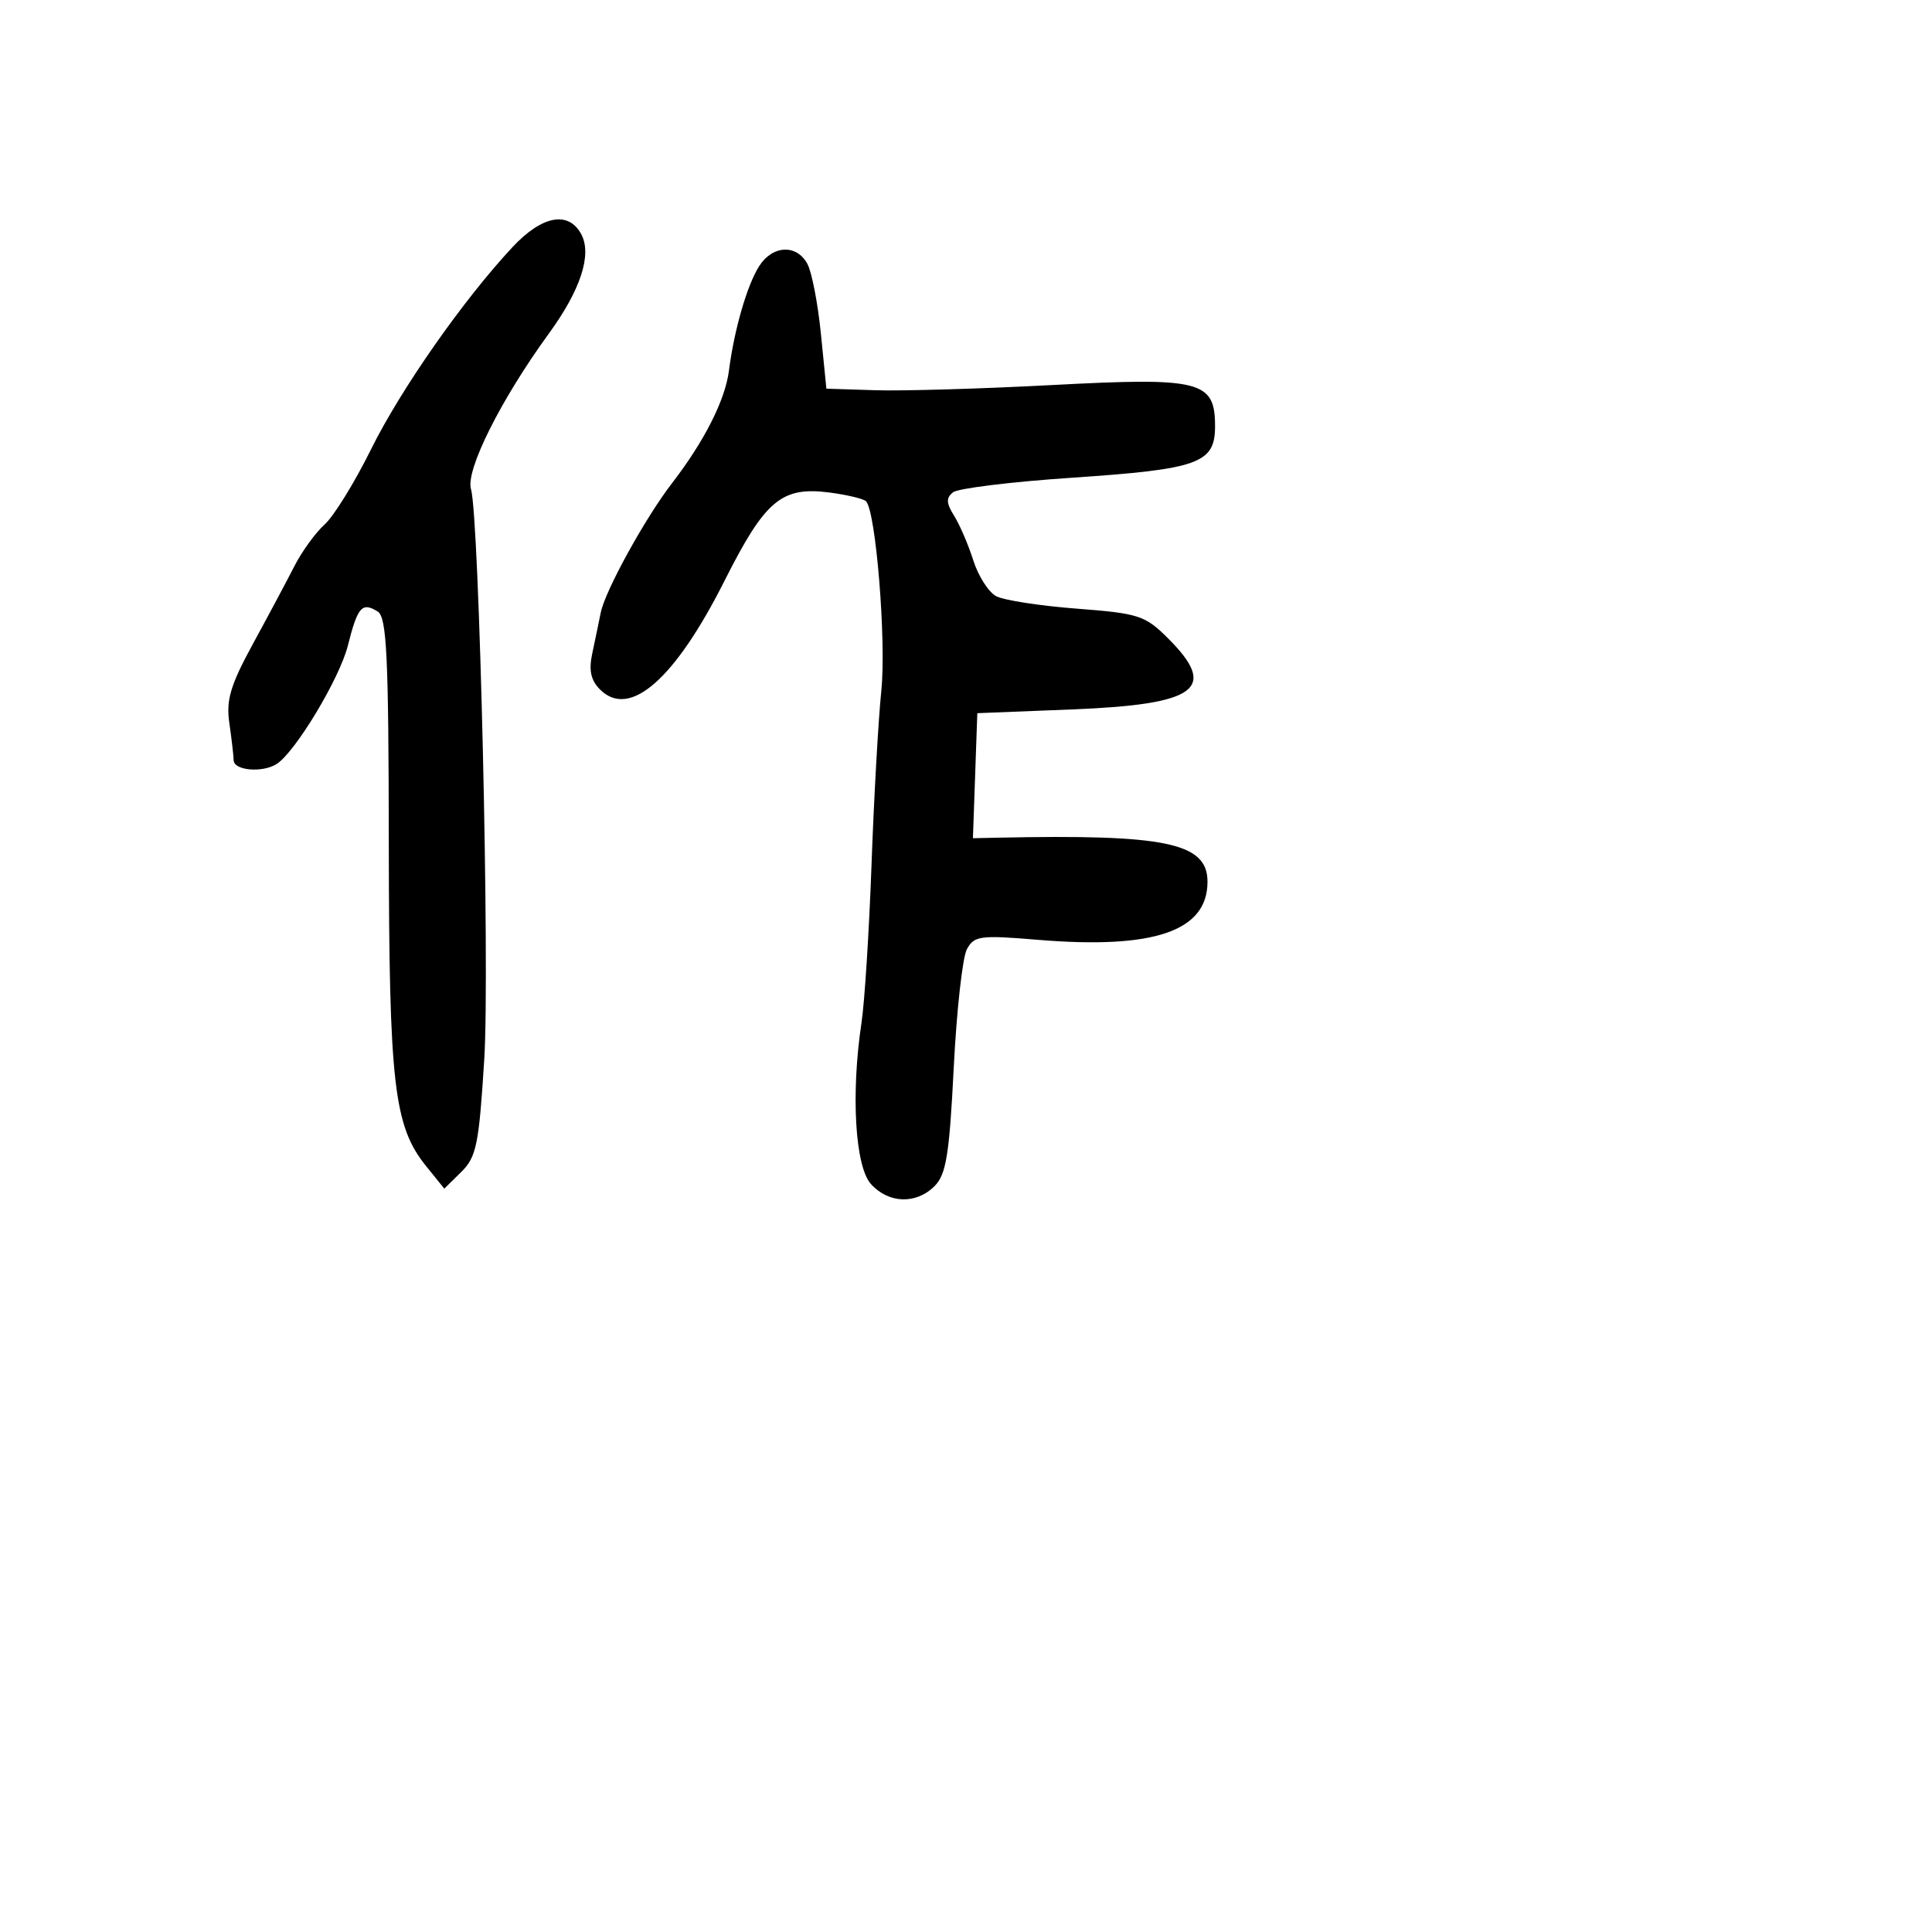 <svg xmlns="http://www.w3.org/2000/svg" width="256" height="256" viewBox="0 0 256 256" version="1.1">
	<path d="M 67.904 32.750 C 61.391 39.723, 53.097 51.582, 49.152 59.562 C 46.993 63.928, 44.235 68.395, 43.022 69.488 C 41.809 70.581, 40.010 73.056, 39.025 74.988 C 38.039 76.920, 35.570 81.547, 33.538 85.272 C 30.540 90.766, 29.945 92.748, 30.384 95.772 C 30.681 97.822, 30.941 100.063, 30.962 100.750 C 31.003 102.105, 34.783 102.426, 36.656 101.234 C 39.128 99.661, 44.993 89.914, 46.091 85.554 C 47.387 80.404, 47.965 79.742, 50.041 81.025 C 51.248 81.772, 51.492 86.830, 51.518 111.709 C 51.553 143.728, 52.188 149.225, 56.471 154.528 L 58.871 157.500 61.126 155.282 C 63.130 153.310, 63.468 151.644, 64.171 140.282 C 64.911 128.330, 63.515 68.542, 62.410 64.823 C 61.666 62.319, 66.352 52.955, 72.746 44.171 C 76.937 38.413, 78.463 33.734, 77.026 31.049 C 75.337 27.893, 71.829 28.547, 67.904 32.750 M 100.604 35.250 C 98.999 37.755, 97.285 43.676, 96.588 49.126 C 96.090 53.010, 93.329 58.467, 89.063 64 C 85.489 68.634, 80.183 78.266, 79.601 81.177 C 79.346 82.454, 78.840 84.889, 78.476 86.586 C 77.998 88.819, 78.285 90.142, 79.513 91.370 C 83.420 95.278, 89.407 90.049, 95.994 76.974 C 101.415 66.214, 103.577 64.412, 110.027 65.277 C 112.303 65.582, 114.427 66.094, 114.747 66.414 C 116.058 67.725, 117.454 84.947, 116.781 91.500 C 116.385 95.350, 115.802 105.700, 115.485 114.500 C 115.169 123.300, 114.570 132.750, 114.156 135.500 C 112.736 144.918, 113.299 154.566, 115.405 156.894 C 117.753 159.490, 121.395 159.605, 123.840 157.160 C 125.368 155.632, 125.797 152.989, 126.371 141.535 C 126.752 133.954, 127.535 126.869, 128.111 125.792 C 129.072 123.997, 129.852 123.891, 137.469 124.526 C 152.911 125.812, 160 123.393, 160 116.837 C 160 111.678, 154.510 110.525, 132.209 110.998 L 128.918 111.068 129.209 102.784 L 129.500 94.500 142.099 94 C 158.677 93.342, 161.470 91.258, 154.750 84.561 C 151.728 81.549, 150.880 81.275, 142.661 80.648 C 137.799 80.278, 132.997 79.534, 131.991 78.995 C 130.984 78.456, 129.624 76.324, 128.969 74.258 C 128.313 72.191, 127.169 69.529, 126.426 68.342 C 125.373 66.661, 125.343 65.972, 126.287 65.230 C 126.954 64.706, 134.029 63.839, 142.008 63.303 C 158.842 62.173, 161 61.398, 161 56.488 C 161 50.454, 159.127 49.977, 139.500 51.016 C 130.150 51.512, 119.575 51.823, 116 51.708 L 109.500 51.500 108.775 44.231 C 108.376 40.233, 107.573 36.071, 106.990 34.981 C 105.574 32.335, 102.386 32.470, 100.604 35.250" stroke="none" fill="black" fill-rule="evenodd"/>
</svg>